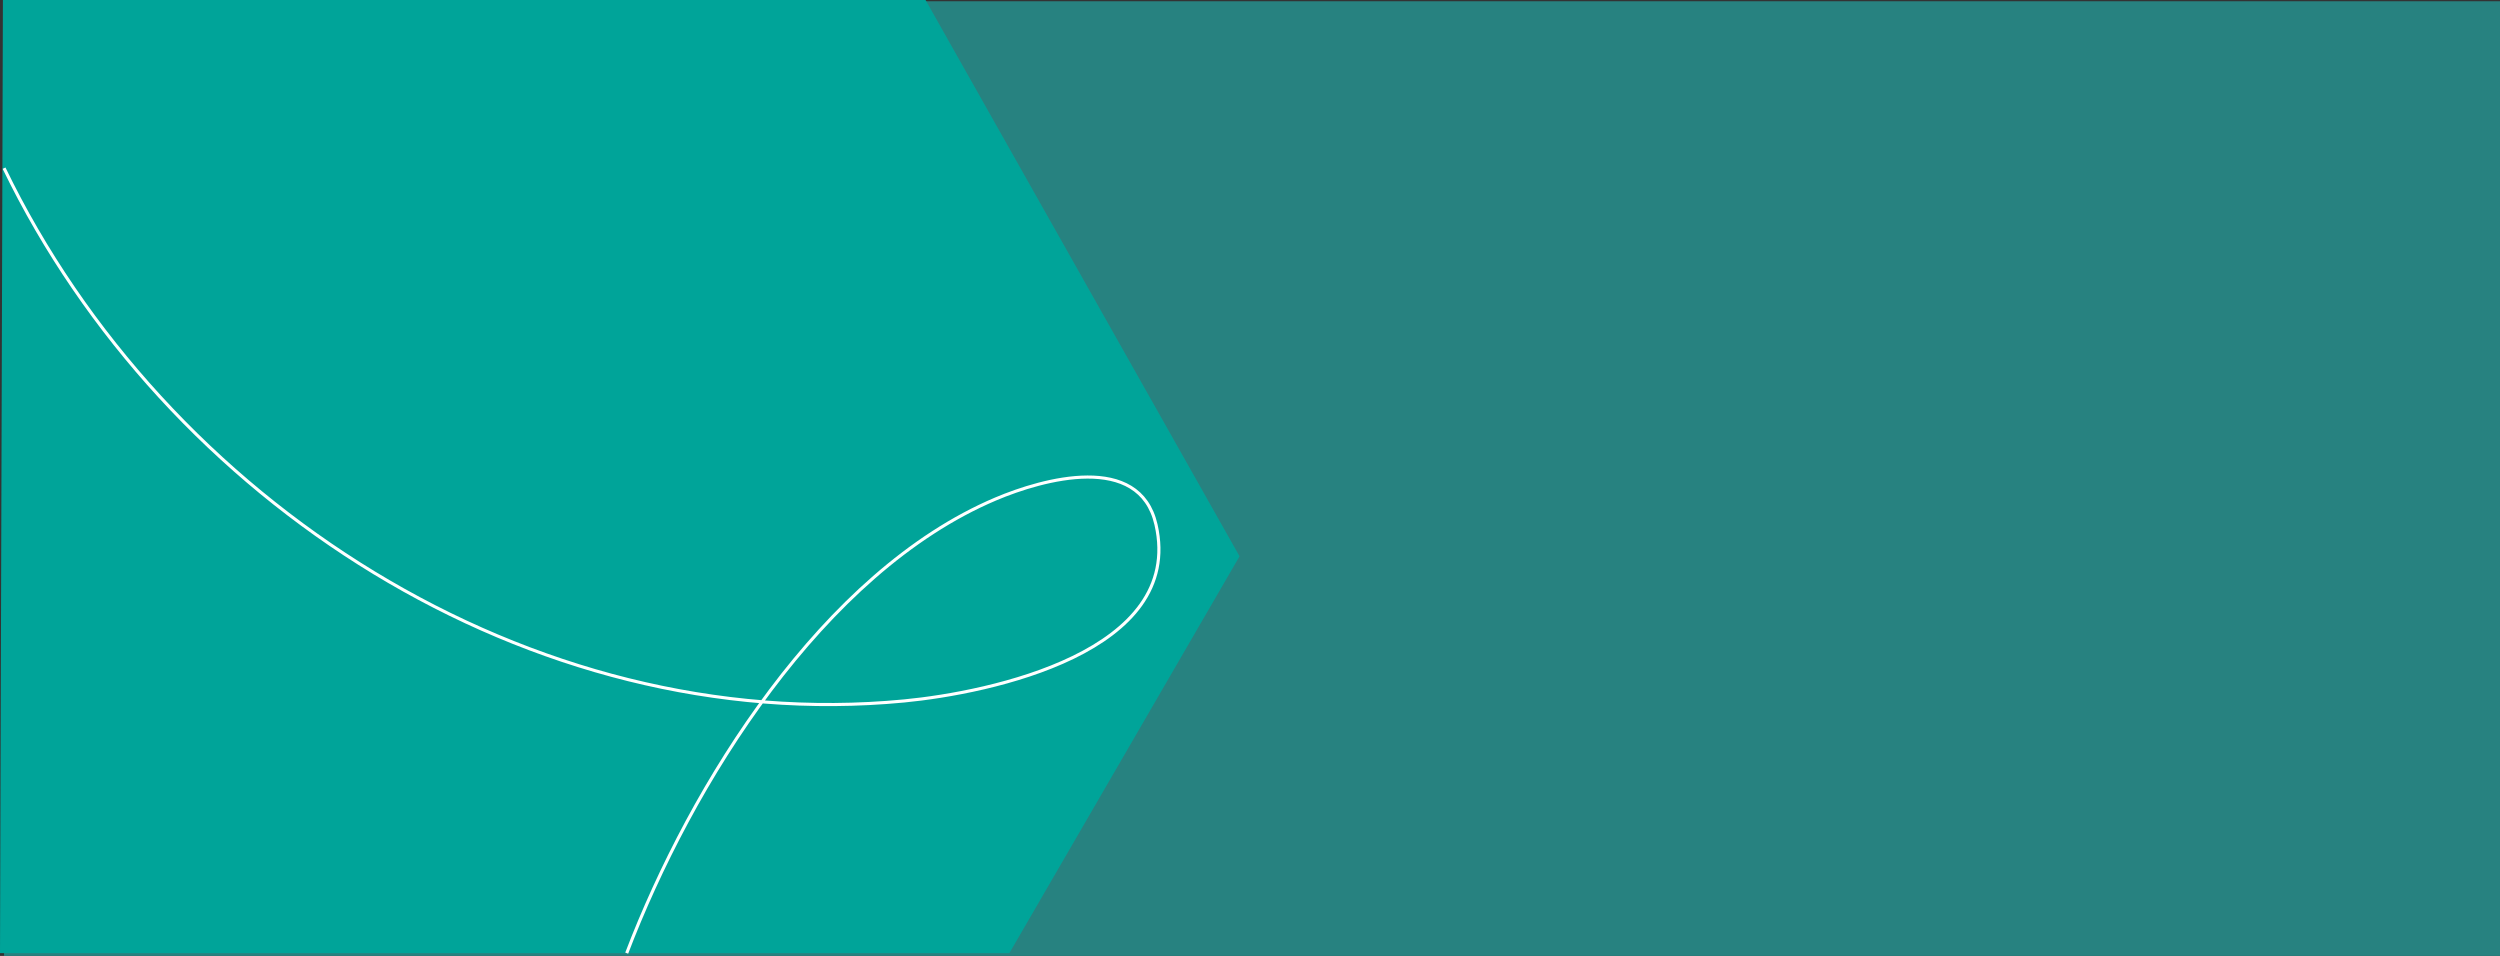 <svg xmlns="http://www.w3.org/2000/svg" width="1602.6" height="612.8" viewBox="0 0 1602.6 612.8"><rect x="0" y="0" width="1602.6" height="612.8" fill="#333333" stroke="none"/><g transform="translate(2.6 -2093.2)"><rect width="1600" height="612" transform="translate(0 2094)" fill="#278280"/><path d="M2778.286-744.809H2186.83l-1.865,611h647.048l147.552-254.386Z" transform="translate(-2187.565 2838.009)" fill="#00a499"/><path d="M-3146.089-2612c103.2,213.266,337.089,364.565,576.99,341.531,55.063-5.287,179.994-31.516,161.464-112.984-10.6-46.594-72.446-29.364-102.792-16.491-110.824,47.013-195.28,183.1-236.52,291.137" transform="translate(3146.089 4813.006)" fill="none" stroke="#fff" stroke-miterlimit="10" stroke-width="2"/></g></svg>